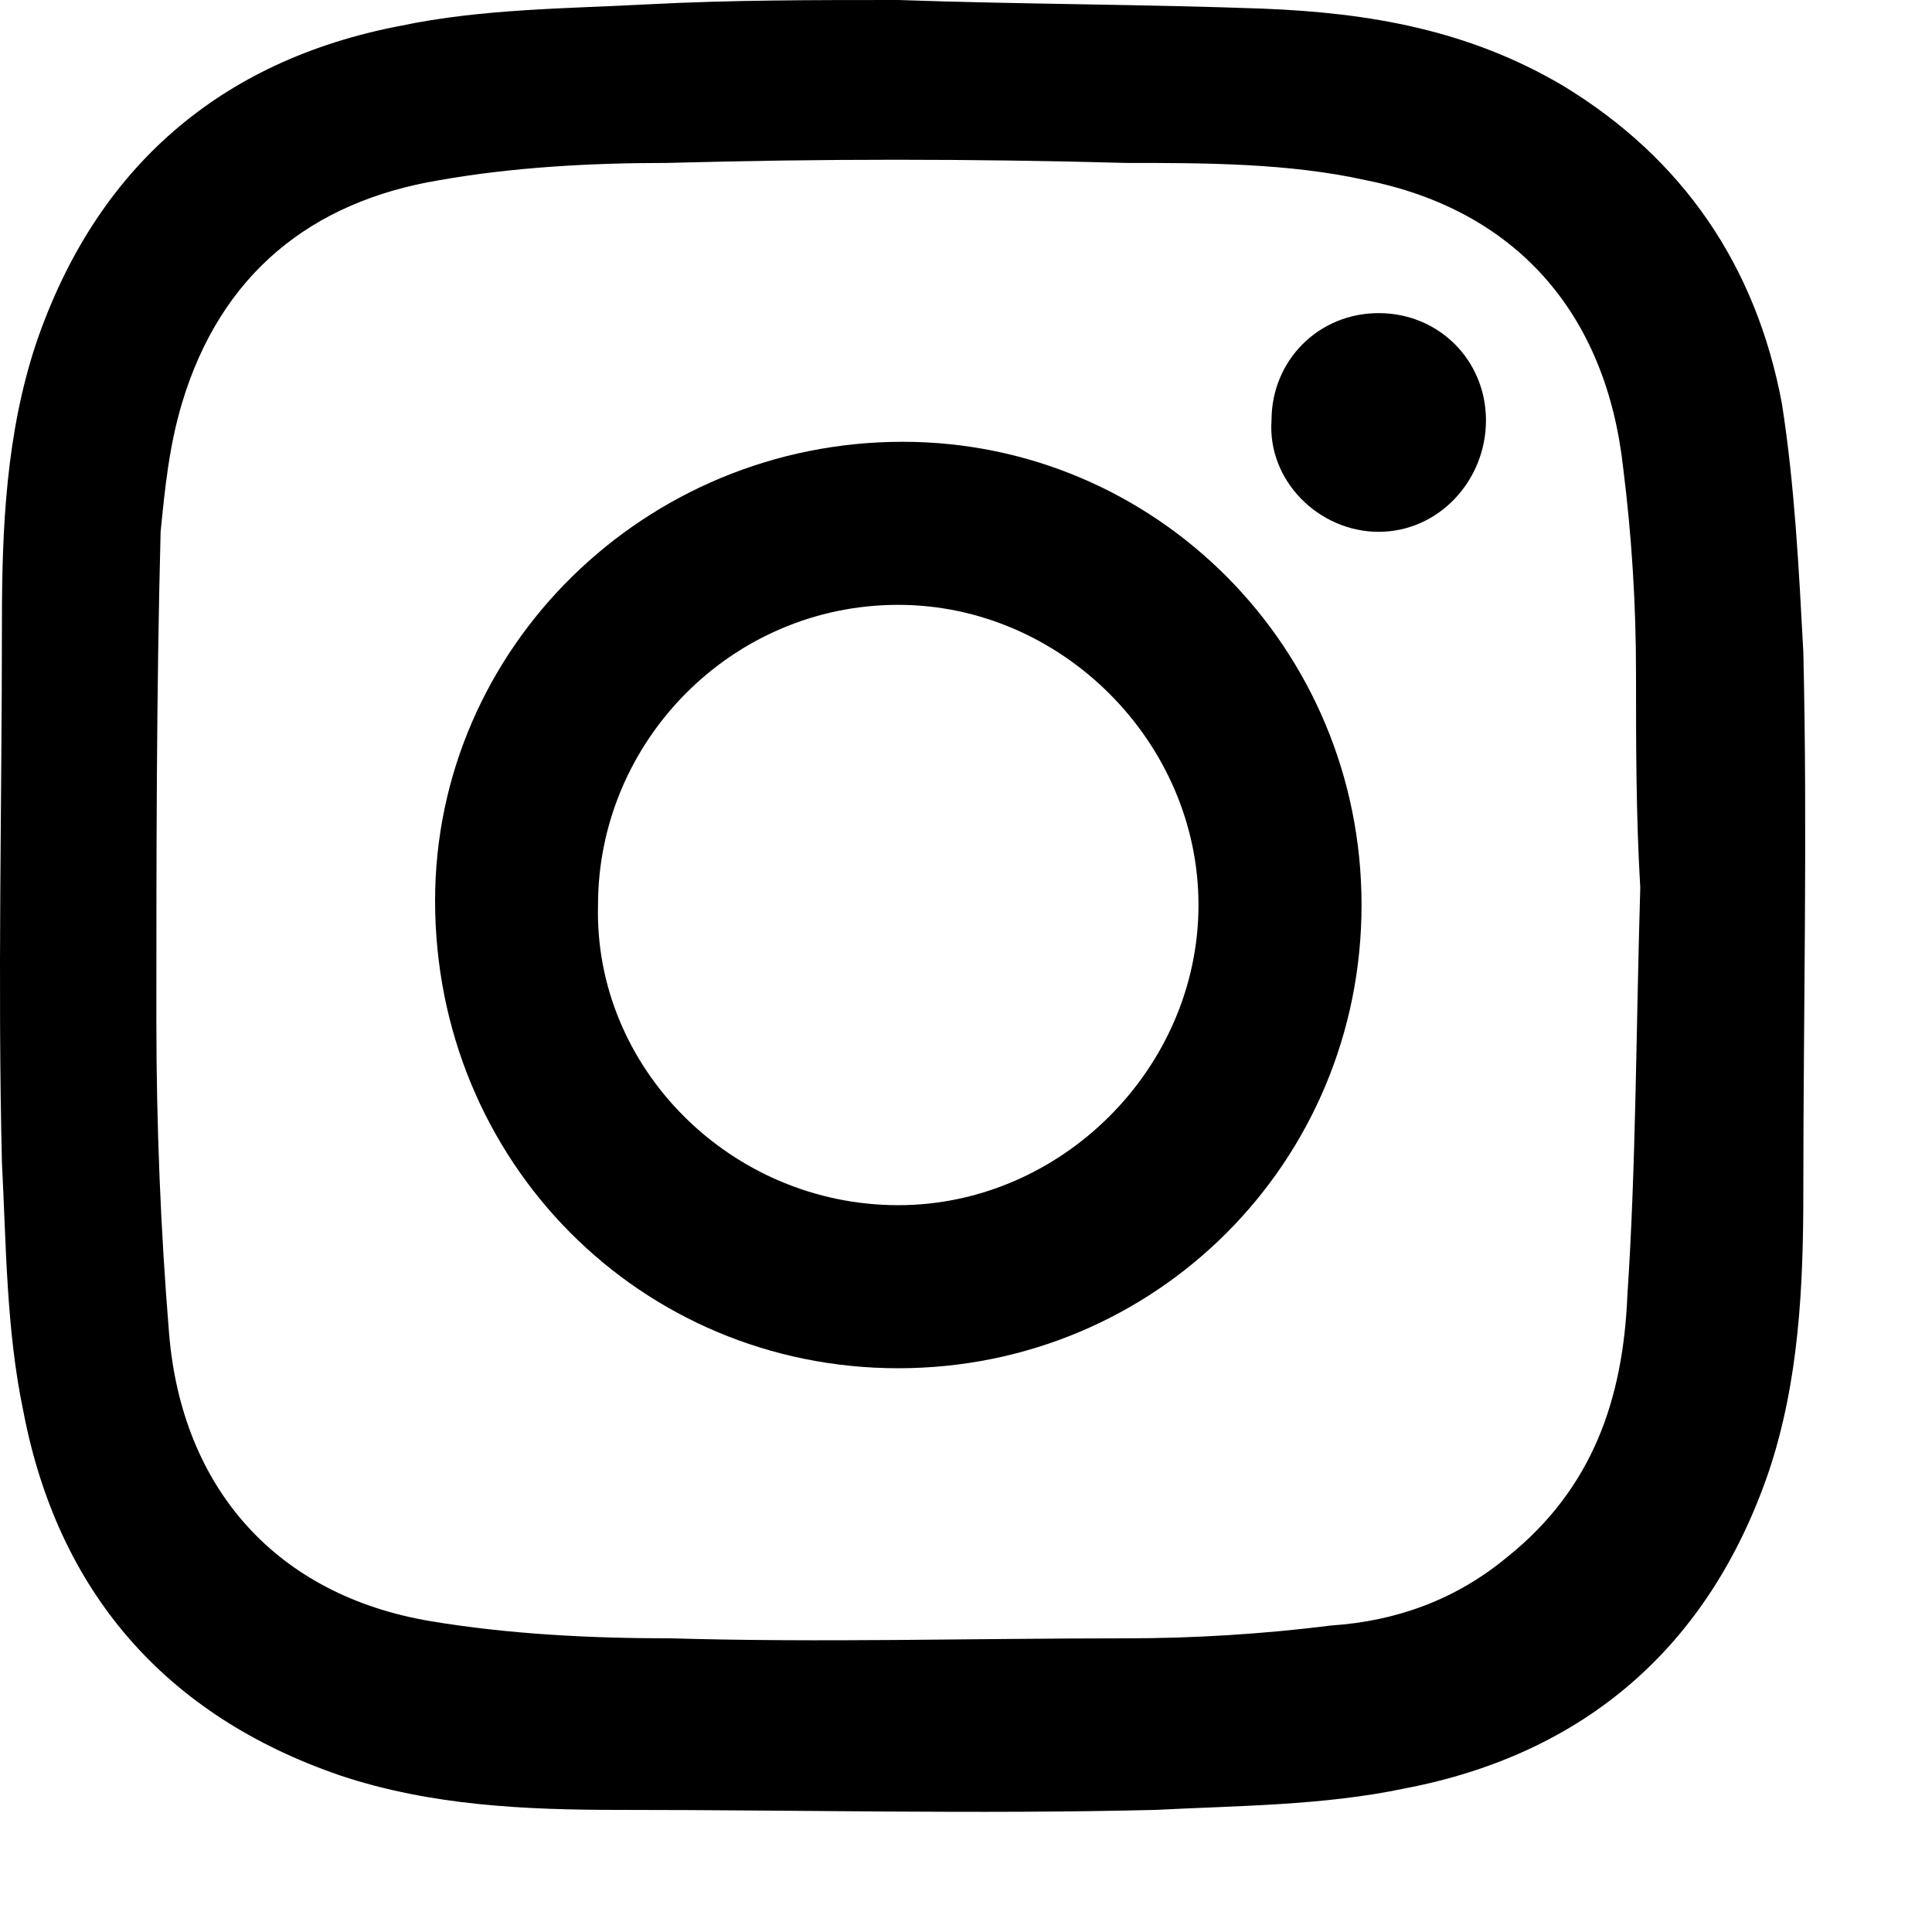 <svg width="15" height="15" viewBox="0 0 15 15" fill="none" xmlns="http://www.w3.org/2000/svg">
<path fill-rule="evenodd" clip-rule="evenodd" d="M6.974 0C7.907 0.033 8.872 0.033 9.805 0.067C10.637 0.1 11.403 0.233 12.136 0.666C13.068 1.232 13.634 2.065 13.834 3.13C13.934 3.763 13.967 4.429 14.001 5.062C14.034 6.46 14.001 7.859 14.001 9.257C14.001 9.99 13.967 10.722 13.734 11.422C13.268 12.787 12.302 13.619 10.904 13.886C10.271 14.019 9.605 14.019 8.972 14.052C7.574 14.086 6.209 14.052 4.81 14.052C4.077 14.052 3.345 14.019 2.645 13.786C1.28 13.32 0.448 12.354 0.181 10.956C0.048 10.323 0.048 9.657 0.015 9.024C-0.019 7.626 0.015 6.227 0.015 4.828C0.015 4.096 0.048 3.363 0.281 2.664C0.747 1.299 1.713 0.466 3.112 0.2C3.744 0.067 4.41 0.067 5.043 0.033C5.676 0 6.308 0 6.974 0ZM12.735 6.893C12.702 6.893 12.735 6.893 12.735 6.893C12.702 6.327 12.702 5.794 12.702 5.228C12.702 4.695 12.669 4.162 12.602 3.63C12.469 2.431 11.77 1.632 10.604 1.399C10.005 1.265 9.339 1.265 8.739 1.265C7.54 1.232 6.375 1.232 5.176 1.265C4.577 1.265 3.977 1.299 3.411 1.399C2.412 1.565 1.713 2.131 1.413 3.13C1.313 3.463 1.28 3.796 1.247 4.129C1.214 5.394 1.214 6.66 1.214 7.925C1.214 8.724 1.247 9.557 1.313 10.356C1.413 11.555 2.146 12.387 3.345 12.587C3.944 12.687 4.577 12.72 5.21 12.72C6.375 12.754 7.54 12.72 8.739 12.72C9.272 12.72 9.805 12.687 10.338 12.62C10.837 12.587 11.303 12.421 11.703 12.088C12.369 11.555 12.602 10.856 12.635 10.056C12.702 9.057 12.702 7.992 12.735 6.893Z" fill="black"/>
<path fill-rule="evenodd" clip-rule="evenodd" d="M10.571 7.026C10.571 9.024 8.972 10.623 6.974 10.623C4.976 10.623 3.378 9.024 3.378 6.993C3.378 5.029 5.01 3.43 7.008 3.43C8.972 3.43 10.571 5.029 10.571 7.026ZM6.974 9.357C8.24 9.357 9.305 8.292 9.305 7.026C9.305 5.761 8.24 4.696 6.974 4.696C5.676 4.696 4.643 5.761 4.643 7.026C4.61 8.292 5.676 9.357 6.974 9.357Z" fill="black"/>
<path d="M11.537 3.264C11.537 3.73 11.171 4.129 10.704 4.129C10.238 4.129 9.839 3.73 9.872 3.264C9.872 2.797 10.238 2.431 10.704 2.431C11.171 2.431 11.537 2.797 11.537 3.264Z" fill="black"/>
</svg>
